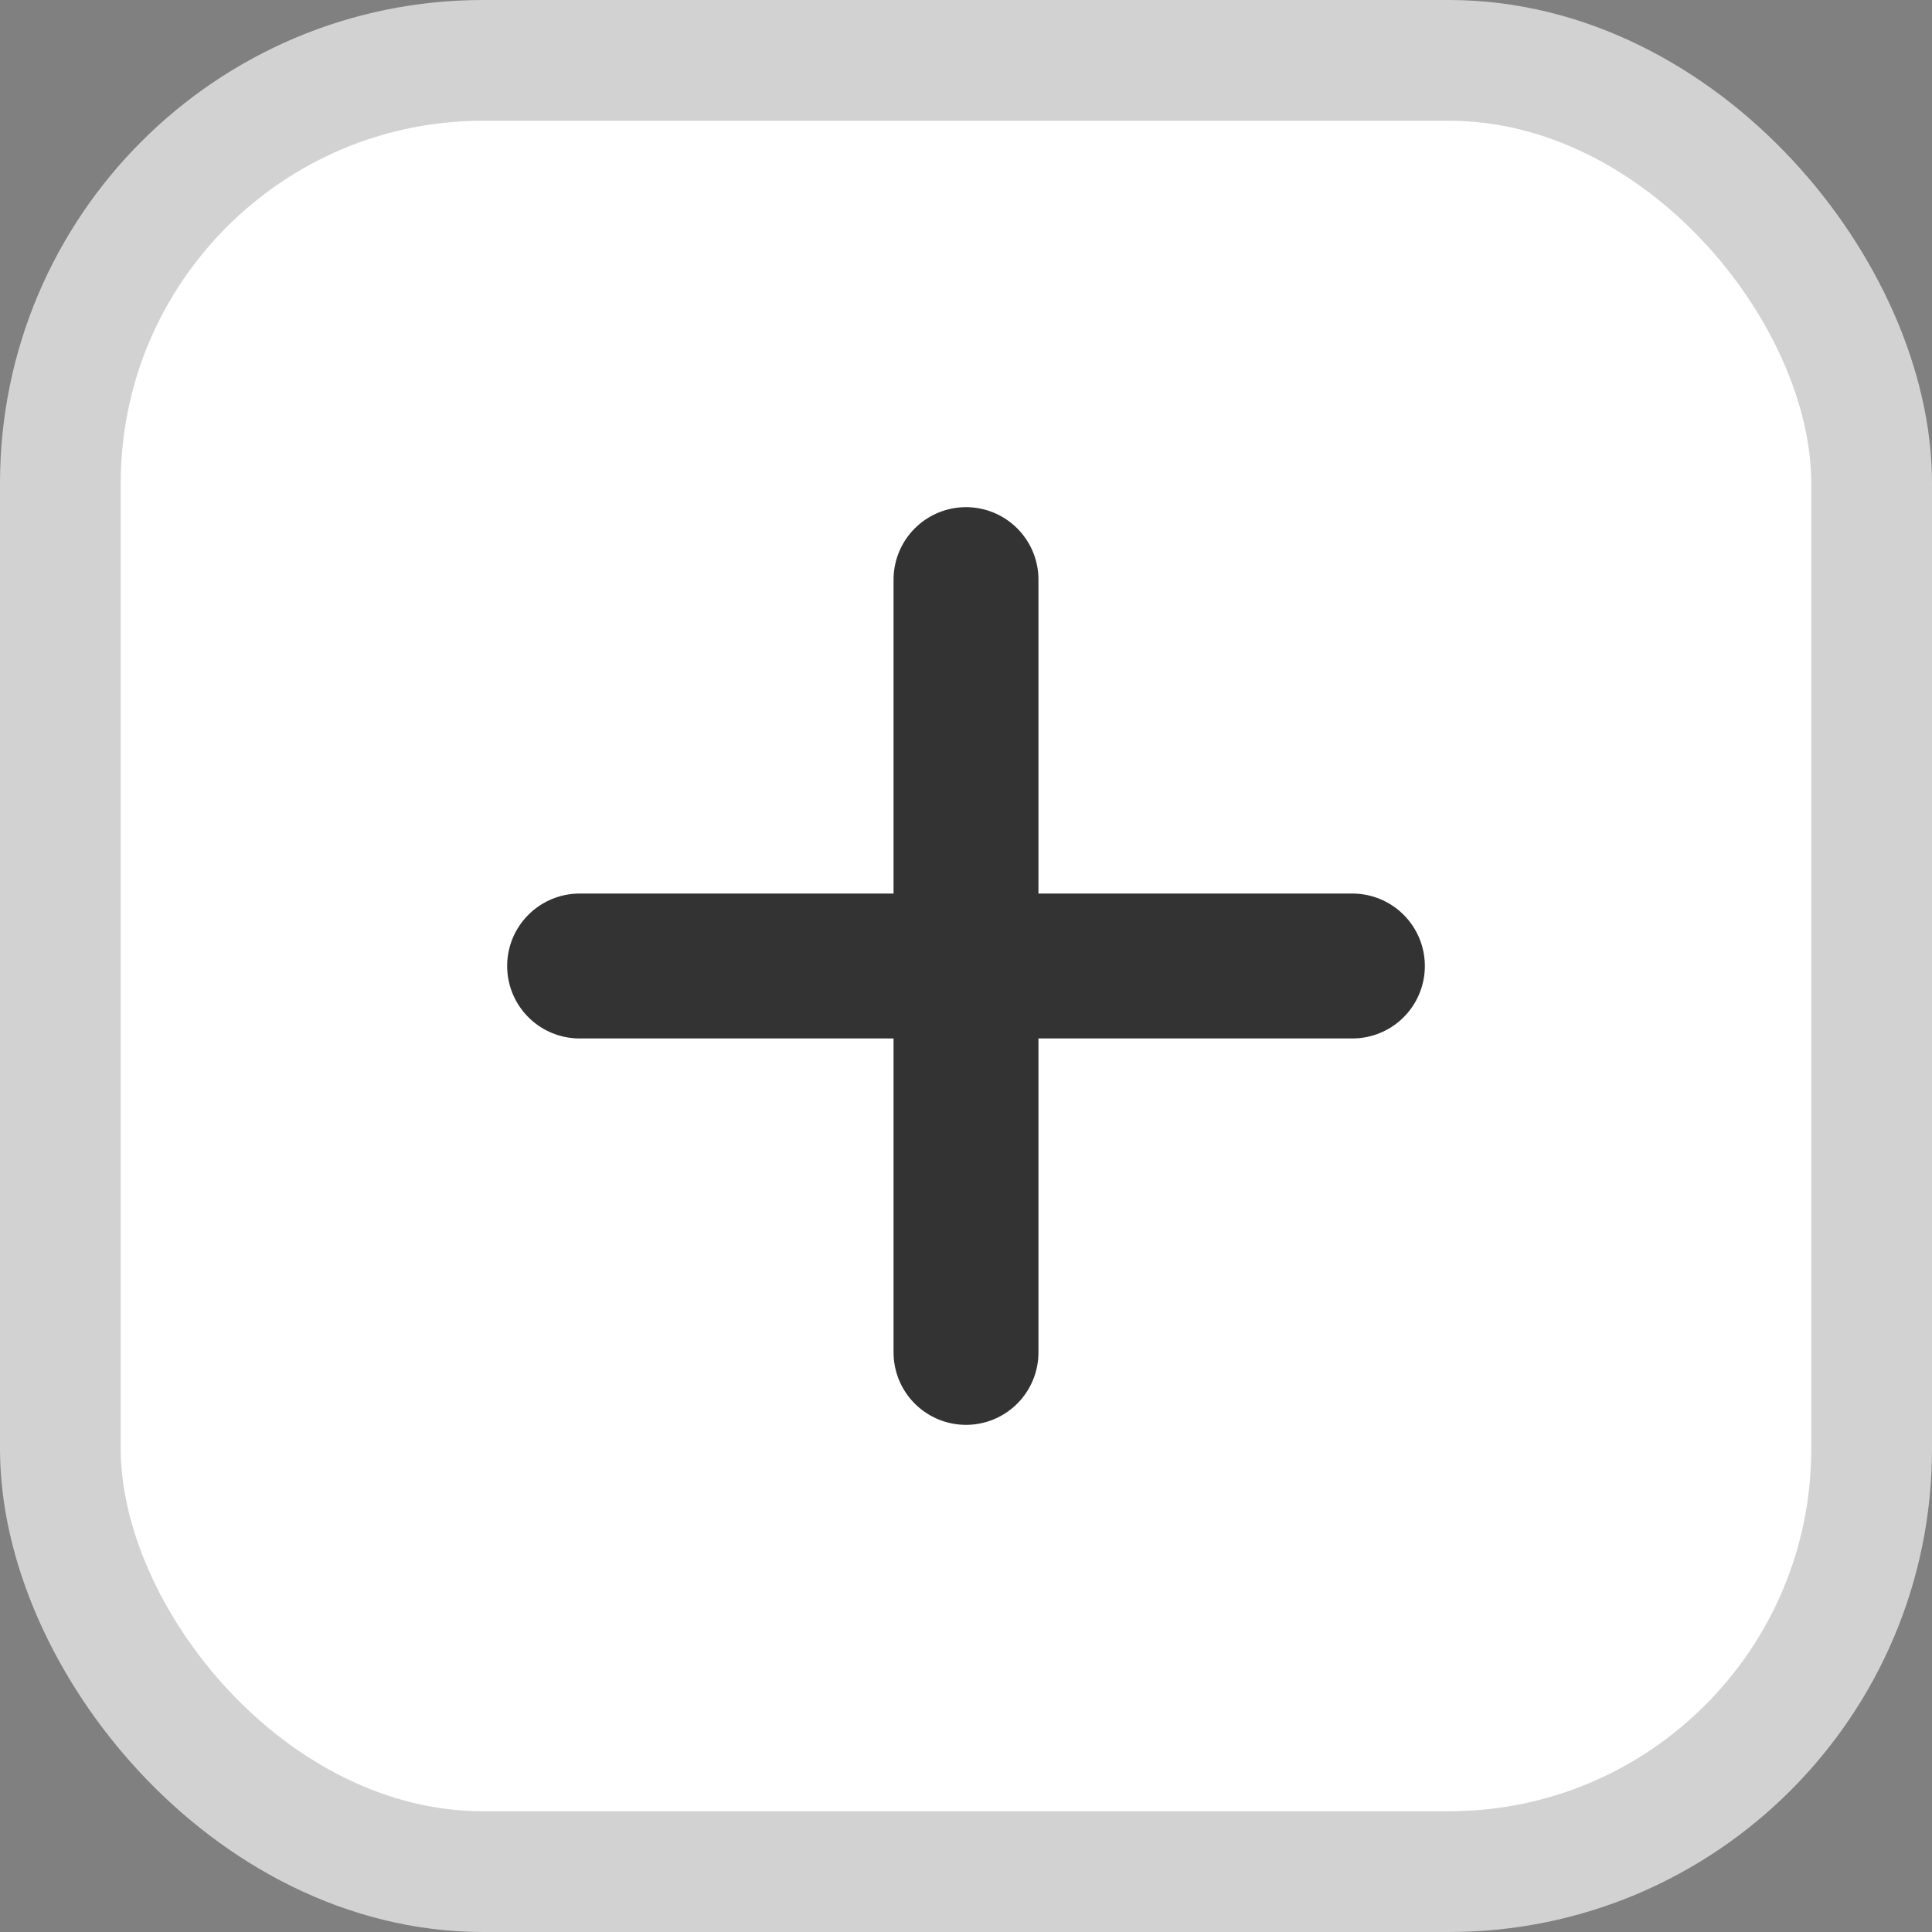 <svg width="16" height="16" viewBox="0 0 16 16" fill="none" xmlns="http://www.w3.org/2000/svg">
    <rect x="0" y="0" width="16" height="16" fill="#808080" stroke="none"/>
    <rect x=".5" y=".5" width="15" height="15" rx="3.5" fill="#fff"/>
    <rect x=".5" y=".5" width="15" height="15" rx="3.5" stroke="#D2D2D2"/>
    <path d="M8 4.8v6.4M4.8 8h6.4" stroke="#333" stroke-width="1.2" stroke-linecap="round" stroke-linejoin="round"/>
</svg>
